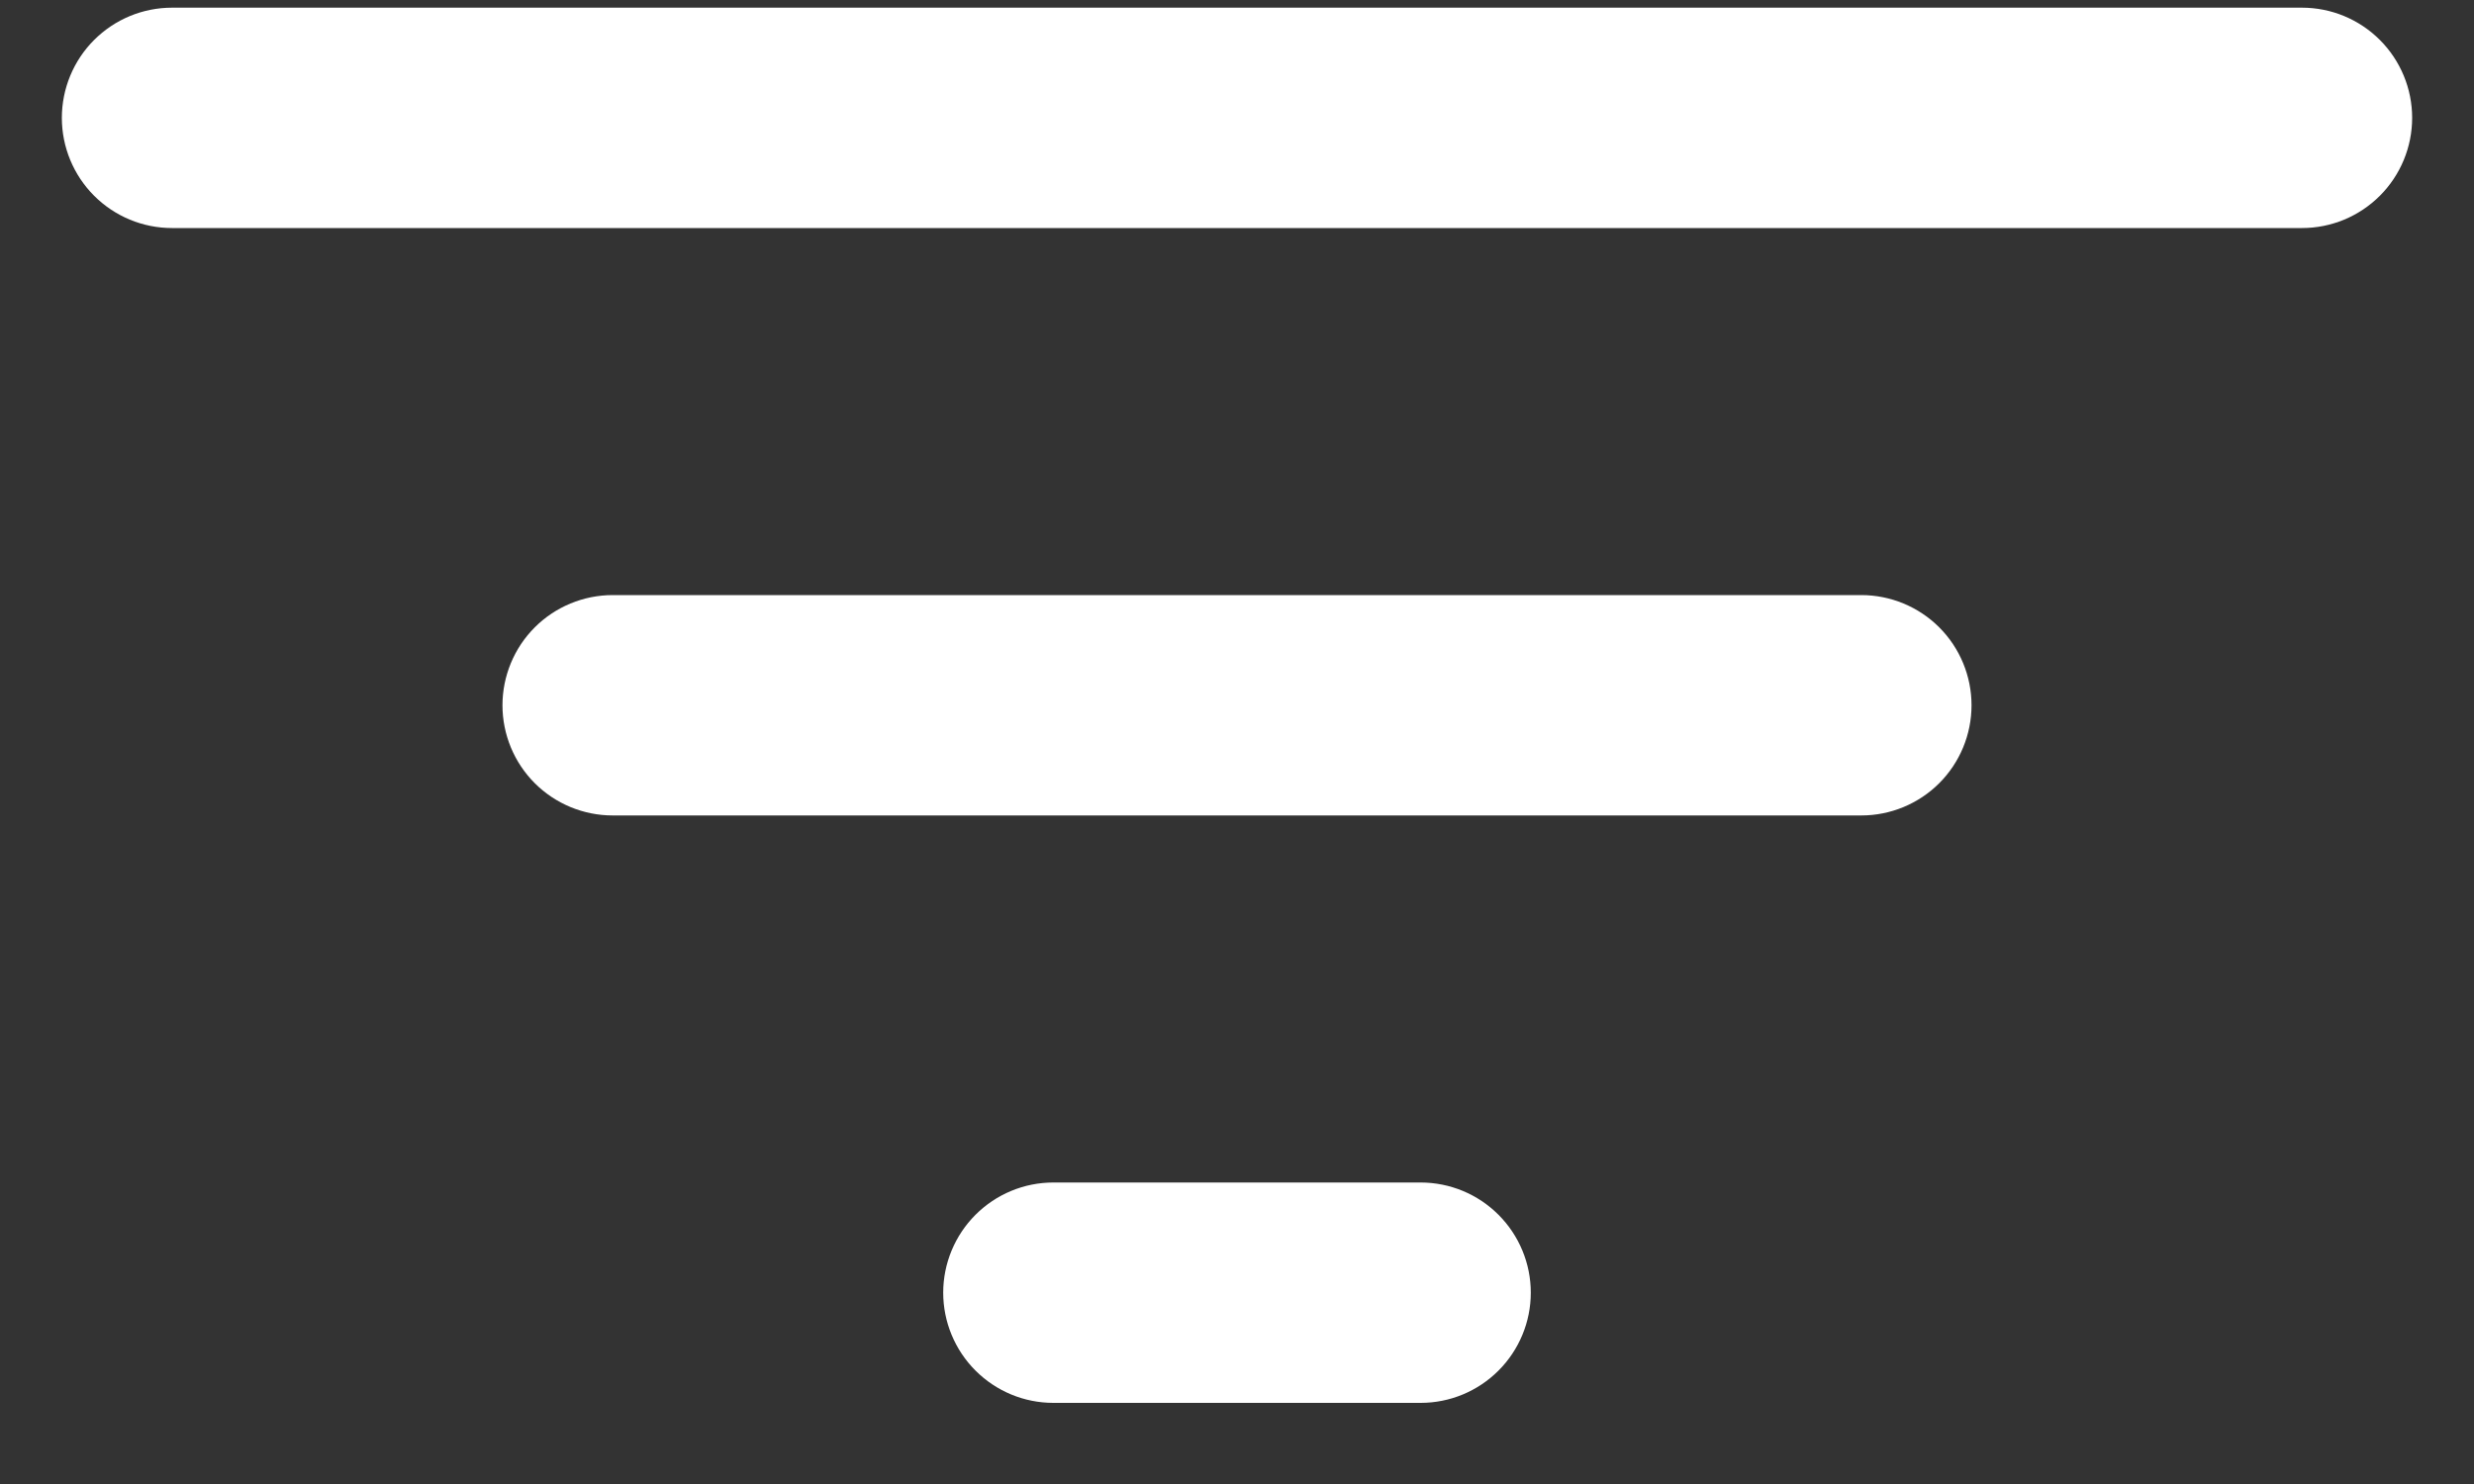 <svg width="20" height="12" viewBox="0 0 20 12" fill="none" xmlns="http://www.w3.org/2000/svg">
<rect x="0" y="0" width="20" height="12" fill="#333333" stroke="none"/>
<path d="M1.391 0.062H18.609C18.846 0.062 19.072 0.156 19.239 0.323C19.406 0.49 19.5 0.717 19.5 0.953C19.5 1.189 19.406 1.416 19.239 1.583C19.072 1.75 18.846 1.844 18.609 1.844H1.391C1.154 1.844 0.928 1.75 0.761 1.583C0.594 1.416 0.5 1.189 0.5 0.953C0.5 0.717 0.594 0.49 0.761 0.323C0.928 0.156 1.154 0.062 1.391 0.062ZM4.062 5.703C4.062 5.467 4.156 5.24 4.323 5.073C4.49 4.906 4.717 4.812 4.953 4.812H15.047C15.283 4.812 15.51 4.906 15.677 5.073C15.844 5.24 15.938 5.467 15.938 5.703C15.938 5.939 15.844 6.166 15.677 6.333C15.51 6.5 15.283 6.594 15.047 6.594H4.953C4.717 6.594 4.49 6.5 4.323 6.333C4.156 6.166 4.062 5.939 4.062 5.703ZM7.625 10.453C7.625 10.217 7.719 9.99 7.886 9.823C8.053 9.656 8.279 9.562 8.516 9.562H11.484C11.721 9.562 11.947 9.656 12.114 9.823C12.281 9.99 12.375 10.217 12.375 10.453C12.375 10.689 12.281 10.916 12.114 11.083C11.947 11.25 11.721 11.344 11.484 11.344H8.516C8.279 11.344 8.053 11.25 7.886 11.083C7.719 10.916 7.625 10.689 7.625 10.453Z" fill="white"/>
</svg>

